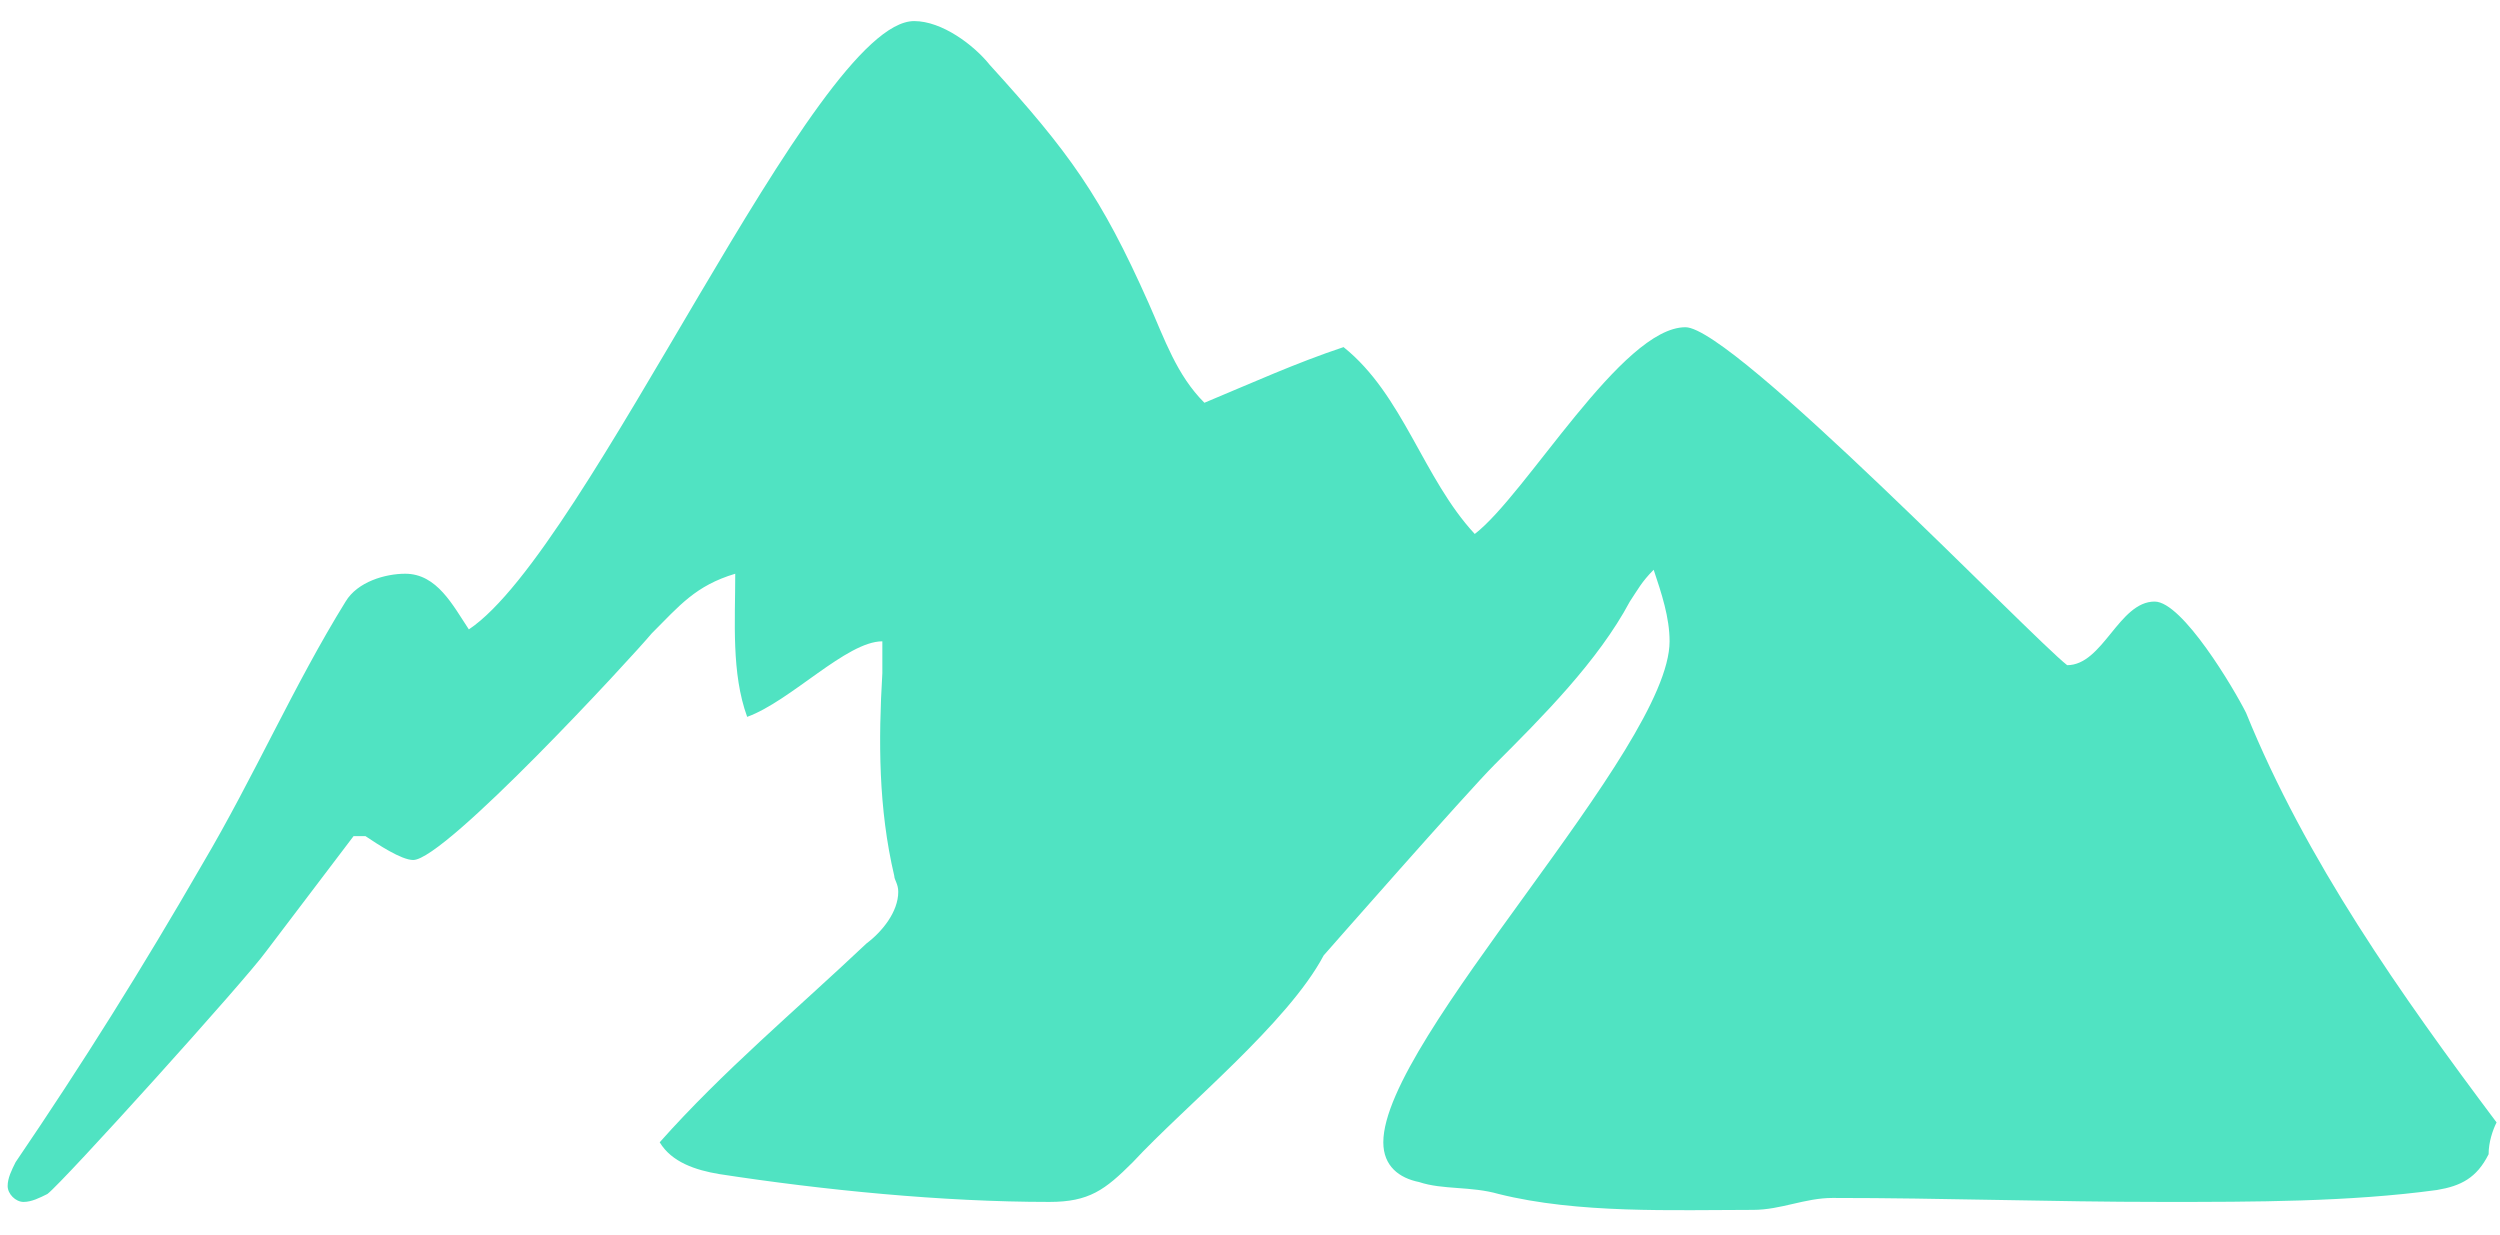 <?xml version="1.0" encoding="UTF-8"?>
<svg width="83px" height="41px" viewBox="0 0 83 41" version="1.1" xmlns="http://www.w3.org/2000/svg" xmlns:xlink="http://www.w3.org/1999/xlink">
    <!-- Generator: Sketch 47.1 (45422) - http://www.bohemiancoding.com/sketch -->
    <title>s</title>
    <desc>Created with Sketch.</desc>
    <defs></defs>
    <g id="Page-1" stroke="none" stroke-width="1" fill="none" fill-rule="evenodd">
        <g id="Artboard" transform="translate(-688, -95)" fill="#50E3C2">
            <g id="Group-7">
                <g id="Group-5">
                    <path d="M727.986,108.372 C727.062,107.448 726.666,106.26 726.138,105.072 C724.554,101.508 723.498,100.056 720.858,97.152 C720.33,96.492 719.274,95.7 718.35,95.7 C715.05,95.7 707.526,113.256 703.566,115.896 C703.038,115.104 702.51,114.048 701.454,114.048 C700.794,114.048 699.87,114.312 699.474,114.972 C697.758,117.744 696.438,120.78 694.722,123.684 C692.742,127.116 690.762,130.284 688.518,133.584 C688.386,133.848 688.254,134.112 688.254,134.376 C688.254,134.64 688.518,134.904 688.782,134.904 C689.046,134.904 689.31,134.772 689.574,134.64 C690.102,134.244 696.174,127.512 696.834,126.588 L699.738,122.76 L700.134,122.76 C700.53,123.024 701.322,123.552 701.718,123.552 C702.774,123.552 708.978,116.82 709.638,116.028 C710.562,115.104 711.09,114.444 712.41,114.048 C712.41,115.632 712.278,117.348 712.806,118.8 C714.258,118.272 716.106,116.292 717.294,116.292 L717.294,117.348 C717.162,119.592 717.162,121.836 717.69,124.08 C717.69,124.212 717.822,124.344 717.822,124.608 C717.822,125.268 717.294,125.928 716.766,126.324 C714.39,128.568 712.014,130.548 709.902,132.924 C710.298,133.584 711.09,133.848 711.882,133.98 C715.314,134.508 719.274,134.904 722.838,134.904 C724.158,134.904 724.686,134.508 725.61,133.584 C727.326,131.736 730.758,128.964 731.946,126.72 C731.946,126.72 736.698,121.308 737.622,120.384 C739.206,118.8 741.054,116.952 742.11,114.972 C742.374,114.576 742.506,114.312 742.902,113.916 C743.166,114.708 743.43,115.5 743.43,116.292 C743.43,119.856 733.926,129.492 733.926,132.924 C733.926,133.716 734.454,134.112 735.114,134.244 C735.906,134.508 736.83,134.376 737.754,134.64 C740.394,135.3 743.562,135.168 746.202,135.168 C747.126,135.168 747.918,134.772 748.842,134.772 C752.538,134.772 756.102,134.904 759.798,134.904 C762.834,134.904 766.002,134.904 768.906,134.508 C769.698,134.376 770.226,134.112 770.622,133.32 C770.622,132.924 770.754,132.528 770.886,132.264 C767.718,128.04 764.55,123.552 762.57,118.668 C762.174,117.876 760.458,114.972 759.534,114.972 C758.346,114.972 757.818,117.084 756.63,117.084 C755.442,116.16 745.542,105.864 743.958,105.864 C741.846,105.864 738.678,111.408 736.962,112.728 C735.246,110.88 734.586,108.108 732.606,106.524 C731.022,107.052 729.57,107.712 727.986,108.372 Z" id="s"></path>
                </g>
            </g>
        </g>
    </g>
</svg>